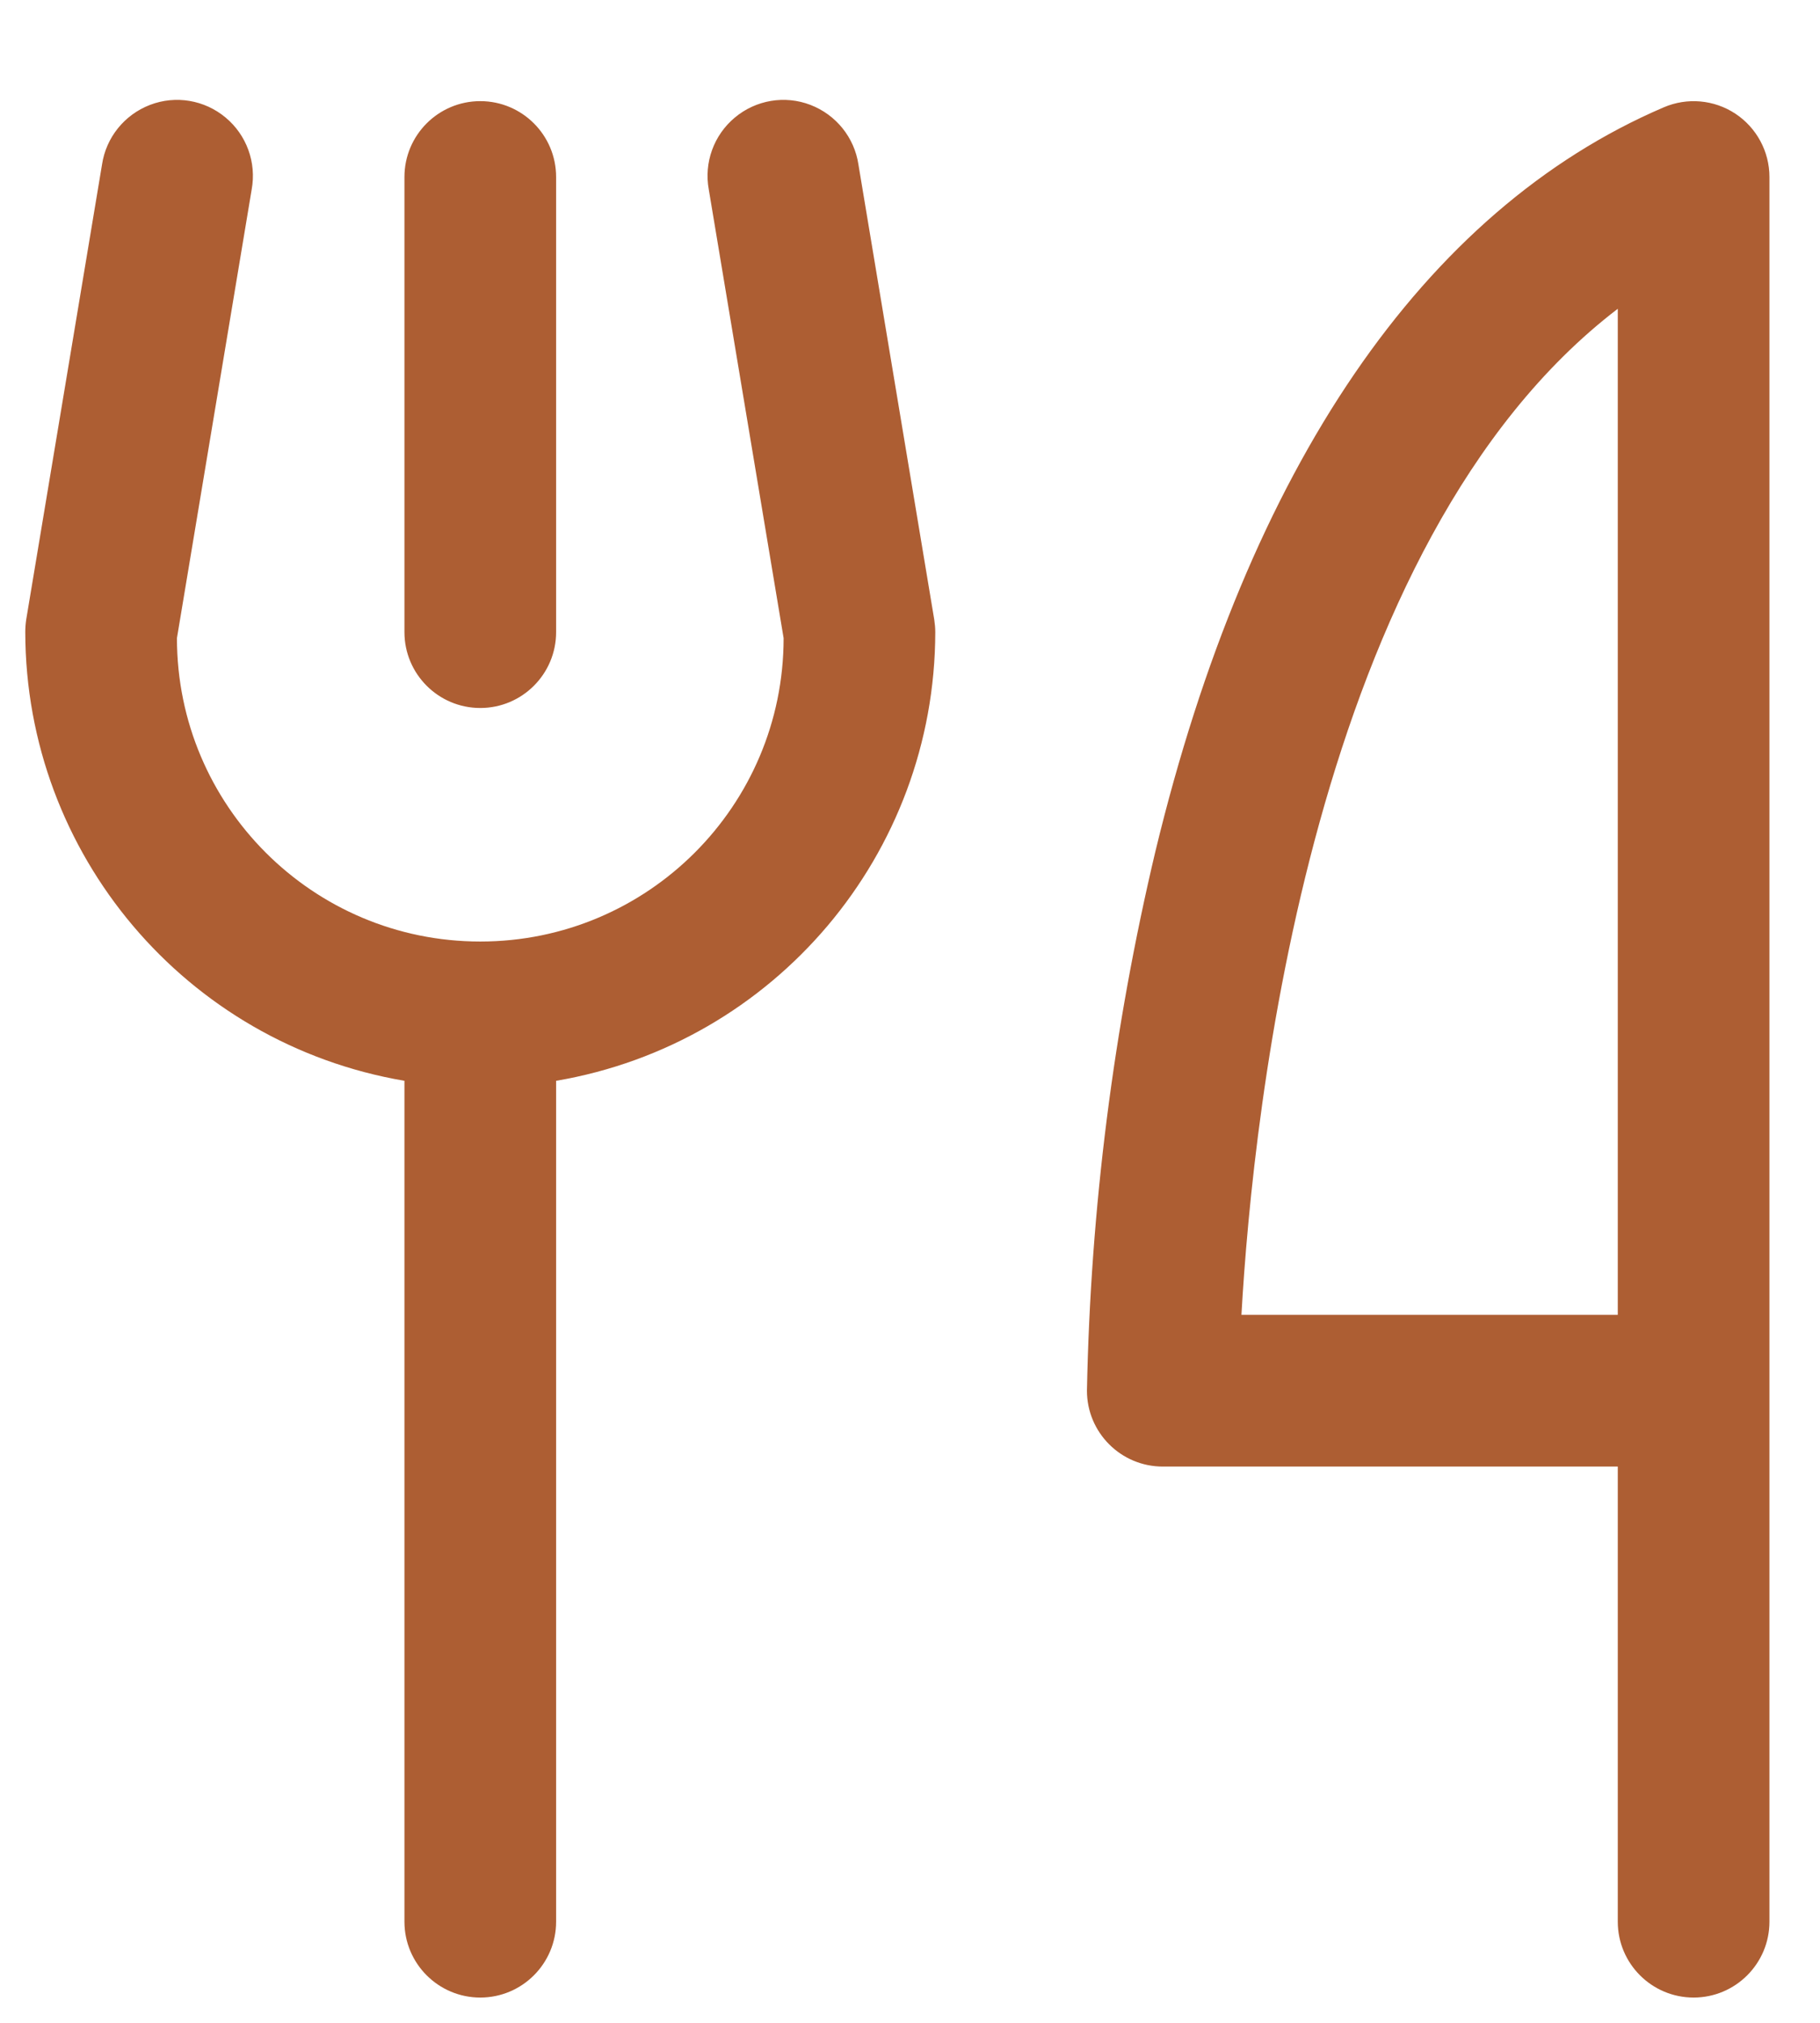 <svg width="18" height="20" viewBox="0 0 18 20" fill="none" xmlns="http://www.w3.org/2000/svg">
<path fill-rule="evenodd" clip-rule="evenodd" d="M4 6.25V1.75C4 1.336 4.336 1 4.75 1C5.164 1 5.5 1.336 5.5 1.75V6.25C5.5 6.664 5.164 7 4.75 7C4.336 7 4 6.664 4 6.25ZM17.5 1.75V19C17.5 19.414 17.164 19.75 16.75 19.75C16.336 19.75 16 19.414 16 19V14.5H11.5C11.086 14.5 10.75 14.164 10.75 13.75C10.785 11.953 11.012 10.166 11.427 8.418C12.344 4.622 14.082 2.077 16.455 1.061C16.686 0.962 16.952 0.985 17.163 1.124C17.373 1.263 17.5 1.498 17.5 1.75ZM16 3.053C12.984 5.357 12.393 10.967 12.278 13H16V3.053ZM8.49 1.627C8.45 1.359 8.268 1.134 8.015 1.037C7.762 0.94 7.476 0.988 7.268 1.162C7.06 1.335 6.961 1.607 7.01 1.874L7.75 6.309C7.75 7.966 6.407 9.309 4.75 9.309C3.093 9.309 1.75 7.966 1.75 6.309L2.489 1.874C2.538 1.607 2.439 1.335 2.231 1.162C2.023 0.988 1.737 0.94 1.484 1.037C1.231 1.134 1.049 1.359 1.009 1.627L0.259 6.127C0.253 6.168 0.25 6.209 0.25 6.25C0.253 8.445 1.837 10.318 4 10.686V19C4 19.414 4.336 19.75 4.75 19.75C5.164 19.75 5.5 19.414 5.5 19V10.686C7.663 10.318 9.247 8.445 9.25 6.25C9.25 6.209 9.246 6.168 9.24 6.127L8.49 1.627Z" fill="#AD5E33"/>
</svg>
